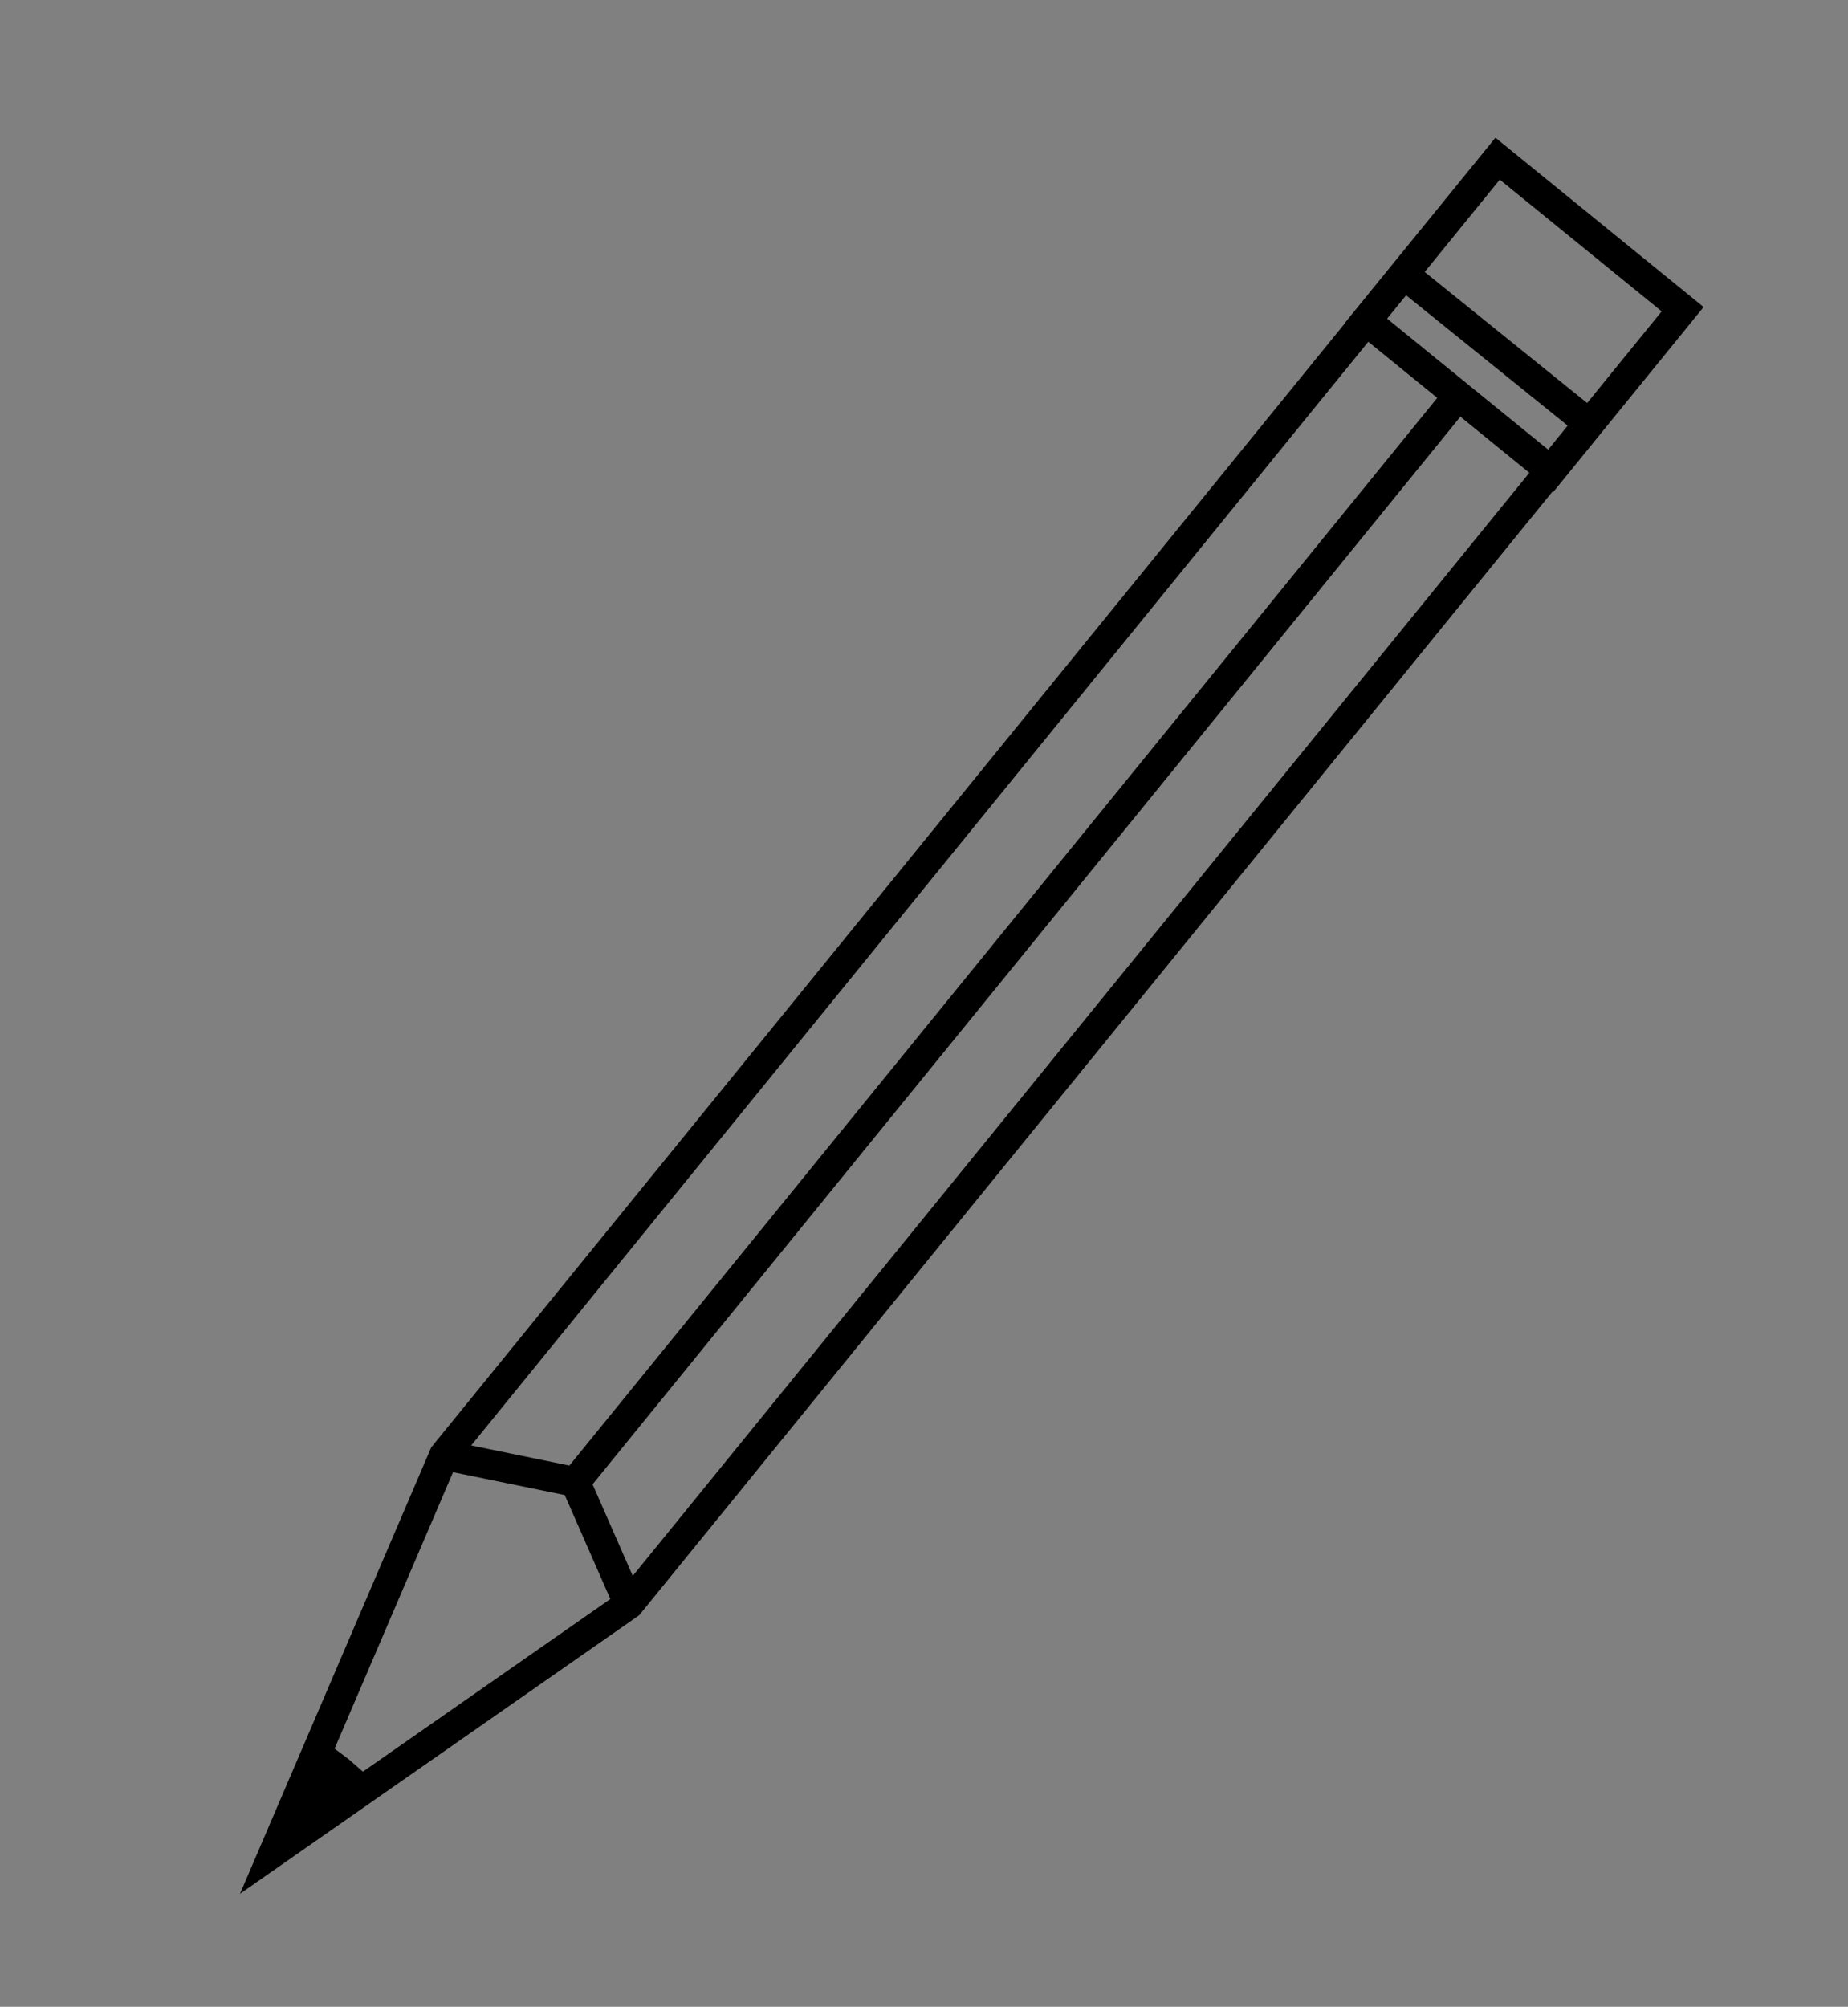 <?xml version="1.0" encoding="utf-8"?>
<!-- Generator: Adobe Illustrator 22.1.0, SVG Export Plug-In . SVG Version: 6.00 Build 0)  -->
<svg version="1.1" id="Layer_1" xmlns="http://www.w3.org/2000/svg" xmlns:xlink="http://www.w3.org/1999/xlink" x="0px" y="0px"
	 viewBox="0 0 62 67.3" style="enable-background:new 0 0 62 67.3;" xml:space="preserve">
<rect x="0" y="0" width="62" height="67.3" fill="#808080" stroke="none"/>
<style type="text/css">
	.st0{fill:#FFFFFF;stroke:#000000;stroke-miterlimit:10;}
	.st1{fill-rule:evenodd;clip-rule:evenodd;fill:none;stroke:#000000;stroke-miterlimit:10;}
	.st2{fill:none;stroke:#000000;stroke-miterlimit:10;}
</style>
<path class="st0" d="M1.2,65.5"/>
<polygon class="st1" points="14.9,48.8 47.1,9.2 53.3,14.2 21.1,53.8 9.2,62.1 "/>
<rect x="47.6" y="6.5" transform="matrix(-0.631 0.776 -0.776 -0.631 91.532 -22.467)" class="st1" width="7" height="8"/>
<polyline class="st2" points="21.1,53.8 19.3,49.7 48.9,13.3 "/>
<line class="st2" x1="14.9" y1="48.8" x2="19.3" y2="49.7"/>
<polygon points="10.9,58.4 11.7,59 12.5,59.7 11.2,60.4 9.9,62.1 10.5,59.7 "/>
</svg>
